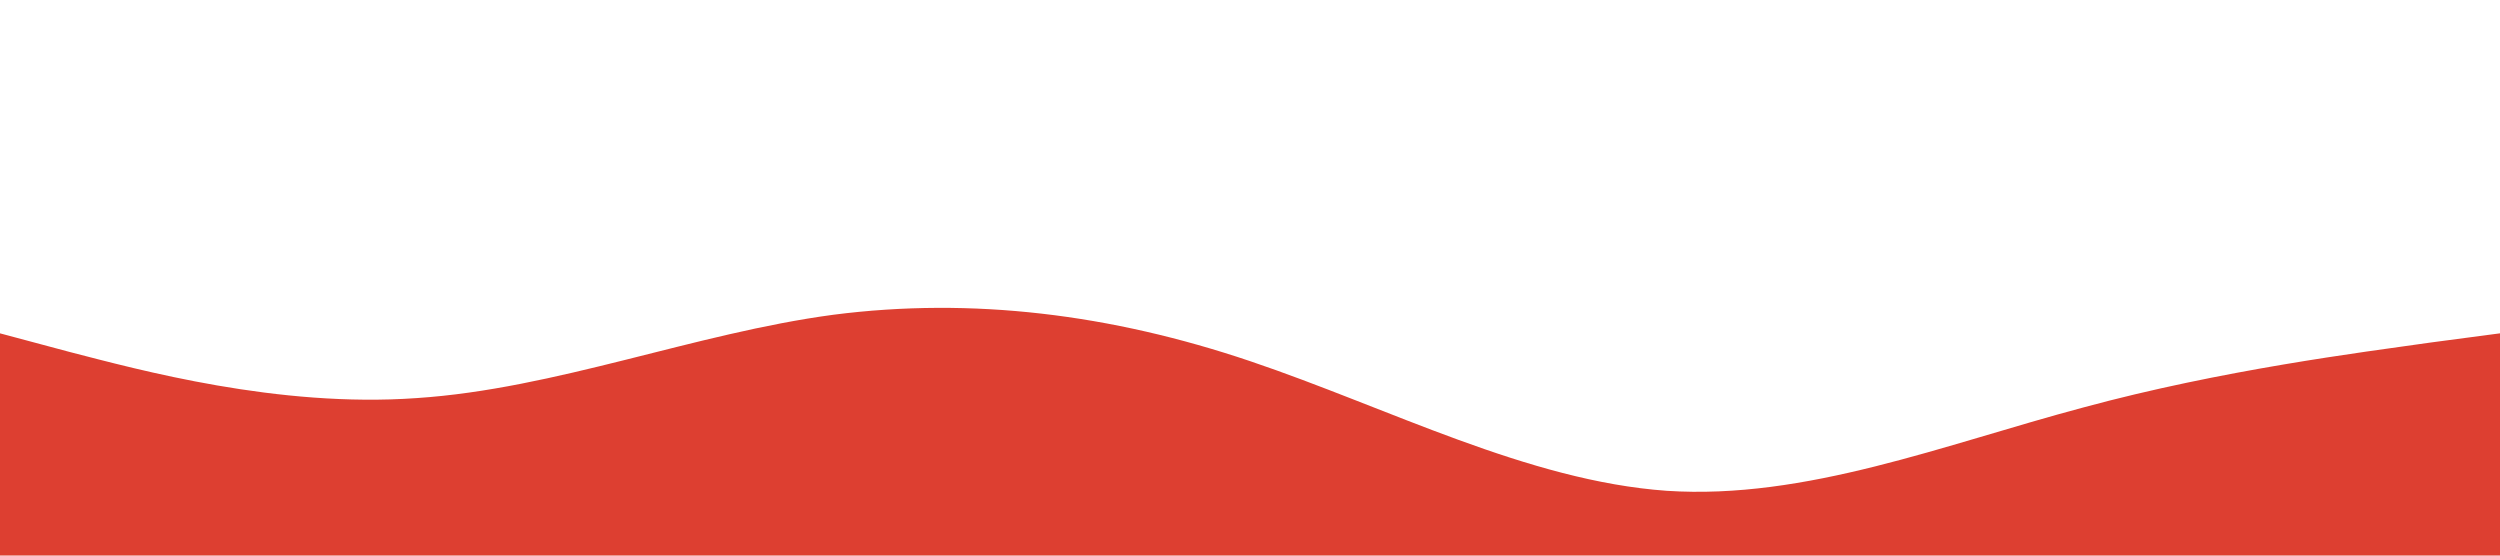 <?xml version="1.0" standalone="no"?><svg xmlns="http://www.w3.org/2000/svg" viewBox="0 0 1440 320"><path fill="#DD3F31" fill-opacity="1" d="M0,192L40,202.7C80,213,160,235,240,229.3C320,224,400,192,480,181.3C560,171,640,181,720,208C800,235,880,277,960,282.7C1040,288,1120,256,1200,234.7C1280,213,1360,203,1400,197.3L1440,192L1440,320L1400,320C1360,320,1280,320,1200,320C1120,320,1040,320,960,320C880,320,800,320,720,320C640,320,560,320,480,320C400,320,320,320,240,320C160,320,80,320,40,320L0,320Z"></path></svg>